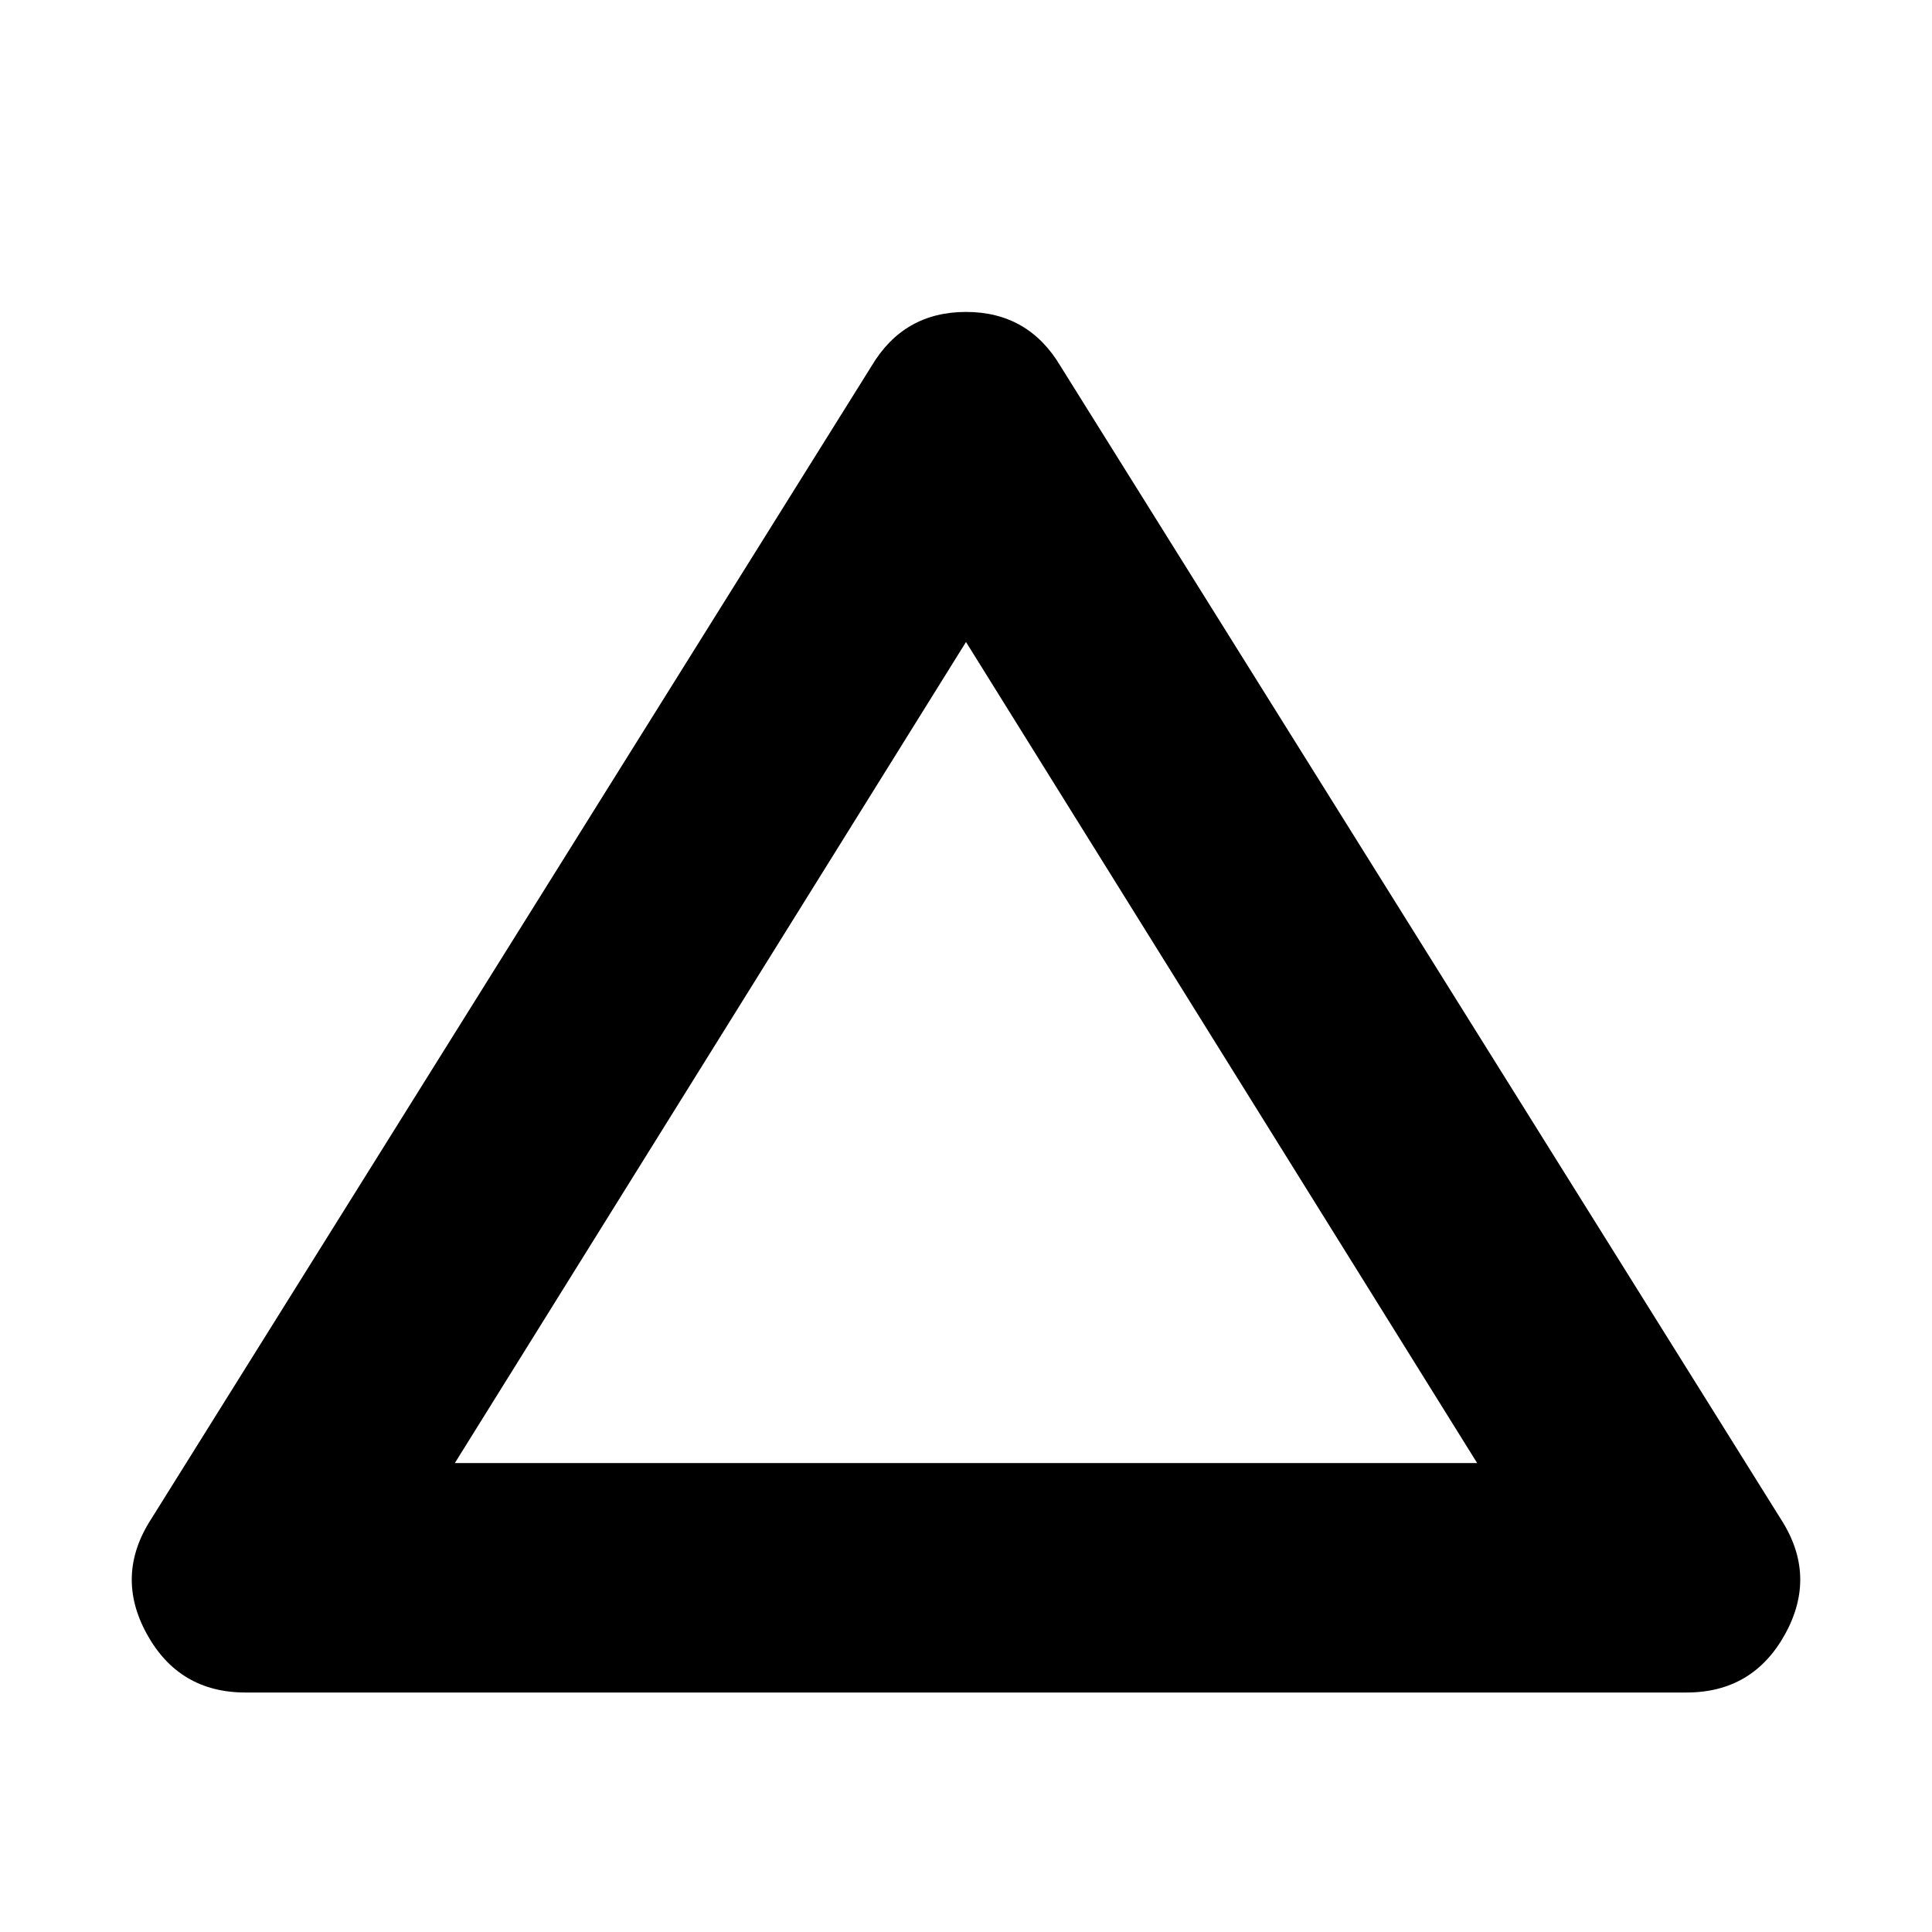 <svg xmlns="http://www.w3.org/2000/svg" height="24" width="24"><path d="M3.05 21.025Q2.225 21.025 1.825 20.3Q1.425 19.575 1.875 18.875L10.825 4.55Q11.225 3.875 12 3.875Q12.775 3.875 13.175 4.55L22.125 18.875Q22.575 19.575 22.175 20.3Q21.775 21.025 20.95 21.025ZM5.65 18.175H18.35L12 7.975ZM12 13.075Z"/></svg>
